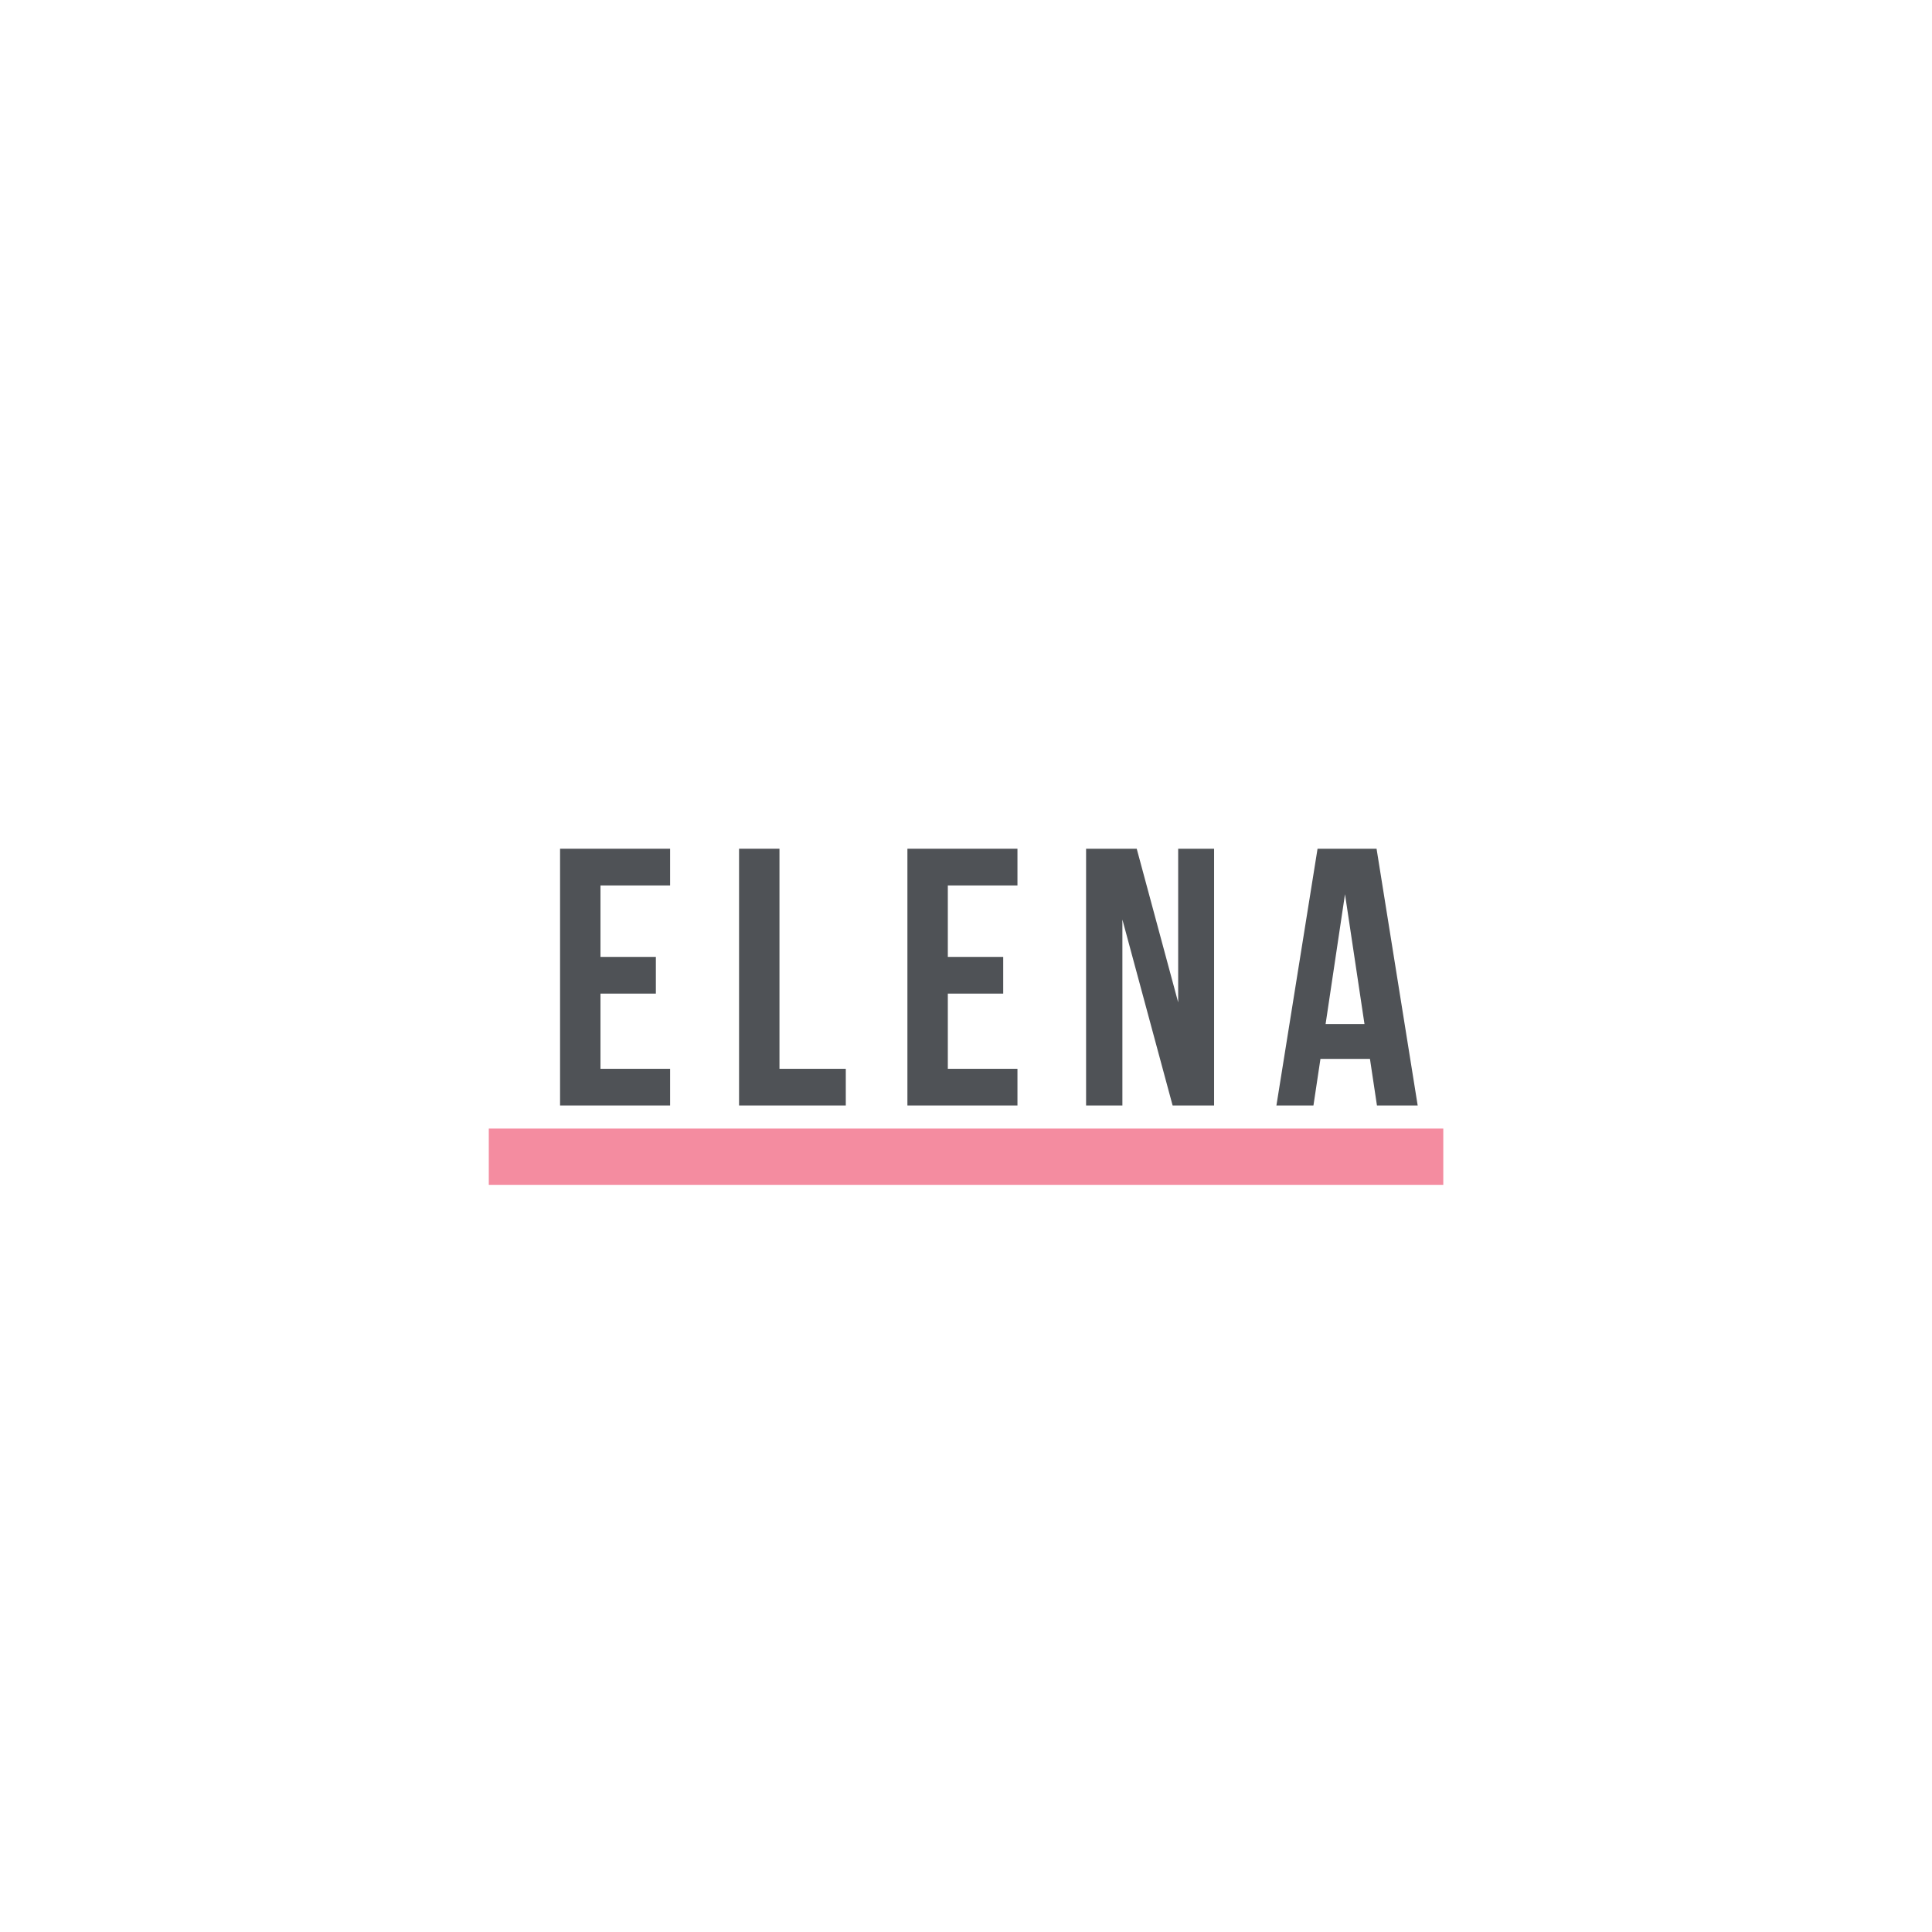 <?xml version="1.0" encoding="UTF-8"?>
<svg xmlns="http://www.w3.org/2000/svg" xmlns:xlink="http://www.w3.org/1999/xlink" width="375pt" height="375pt" viewBox="0 0 375 375" version="1.2">
<defs>
<g>
<symbol overflow="visible" id="glyph0-0">
<path style="stroke:none;" d="M 3.562 -49.844 L 35.453 -49.844 L 35.453 0 L 3.562 0 Z M 24.141 -43.797 L 19.578 -29.906 L 15.094 -43.797 L 8.969 -43.797 L 15.172 -25.422 L 8.547 -6.047 L 14.031 -6.047 L 18.938 -21 L 23.781 -6.047 L 30.047 -6.047 L 23.422 -25.422 L 29.625 -43.797 Z M 24.141 -43.797 "/>
</symbol>
<symbol overflow="visible" id="glyph0-1">
<path style="stroke:none;" d="M 10.688 -28.844 L 21.438 -28.844 L 21.438 -21.719 L 10.688 -21.719 L 10.688 -7.125 L 24.203 -7.125 L 24.203 0 L 2.844 0 L 2.844 -49.844 L 24.203 -49.844 L 24.203 -42.719 L 10.688 -42.719 Z M 10.688 -28.844 "/>
</symbol>
<symbol overflow="visible" id="glyph0-2">
<path style="stroke:none;" d="M 2.844 -49.844 L 10.688 -49.844 L 10.688 -7.125 L 23.562 -7.125 L 23.562 0 L 2.844 0 Z M 2.844 -49.844 "/>
</symbol>
<symbol overflow="visible" id="glyph0-3">
<path style="stroke:none;" d="M 9.828 -36.094 L 9.828 0 L 2.781 0 L 2.781 -49.844 L 12.609 -49.844 L 20.656 -20.016 L 20.656 -49.844 L 27.625 -49.844 L 27.625 0 L 19.578 0 Z M 9.828 -36.094 "/>
</symbol>
<symbol overflow="visible" id="glyph0-4">
<path style="stroke:none;" d="M 28.203 0 L 20.297 0 L 18.938 -9.047 L 9.328 -9.047 L 7.969 0 L 0.781 0 L 8.766 -49.844 L 20.219 -49.844 Z M 10.328 -15.812 L 17.875 -15.812 L 14.094 -41.016 Z M 10.328 -15.812 "/>
</symbol>
</g>
</defs>
<g id="surface1">
<g style="fill:rgb(30.98%,32.159%,33.73%);fill-opacity:1;">
  <use xlink:href="#glyph0-1" x="105.864" y="214.579"/>
</g>
<g style="fill:rgb(30.98%,32.159%,33.73%);fill-opacity:1;">
  <use xlink:href="#glyph0-2" x="140.606" y="214.579"/>
</g>
<g style="fill:rgb(30.98%,32.159%,33.73%);fill-opacity:1;">
  <use xlink:href="#glyph0-1" x="173.284" y="214.579"/>
</g>
<g style="fill:rgb(30.98%,32.159%,33.73%);fill-opacity:1;">
  <use xlink:href="#glyph0-3" x="208.027" y="214.579"/>
</g>
<g style="fill:rgb(30.98%,32.159%,33.73%);fill-opacity:1;">
  <use xlink:href="#glyph0-4" x="246.97" y="214.579"/>
</g>
<path style=" stroke:none;fill-rule:nonzero;fill:rgb(95.689%,54.9%,62.749%);fill-opacity:1;" d="M 94.875 219.055 L 280.141 219.055 L 280.141 229.977 L 94.875 229.977 Z M 94.875 219.055 "/>
</g>
</svg>

